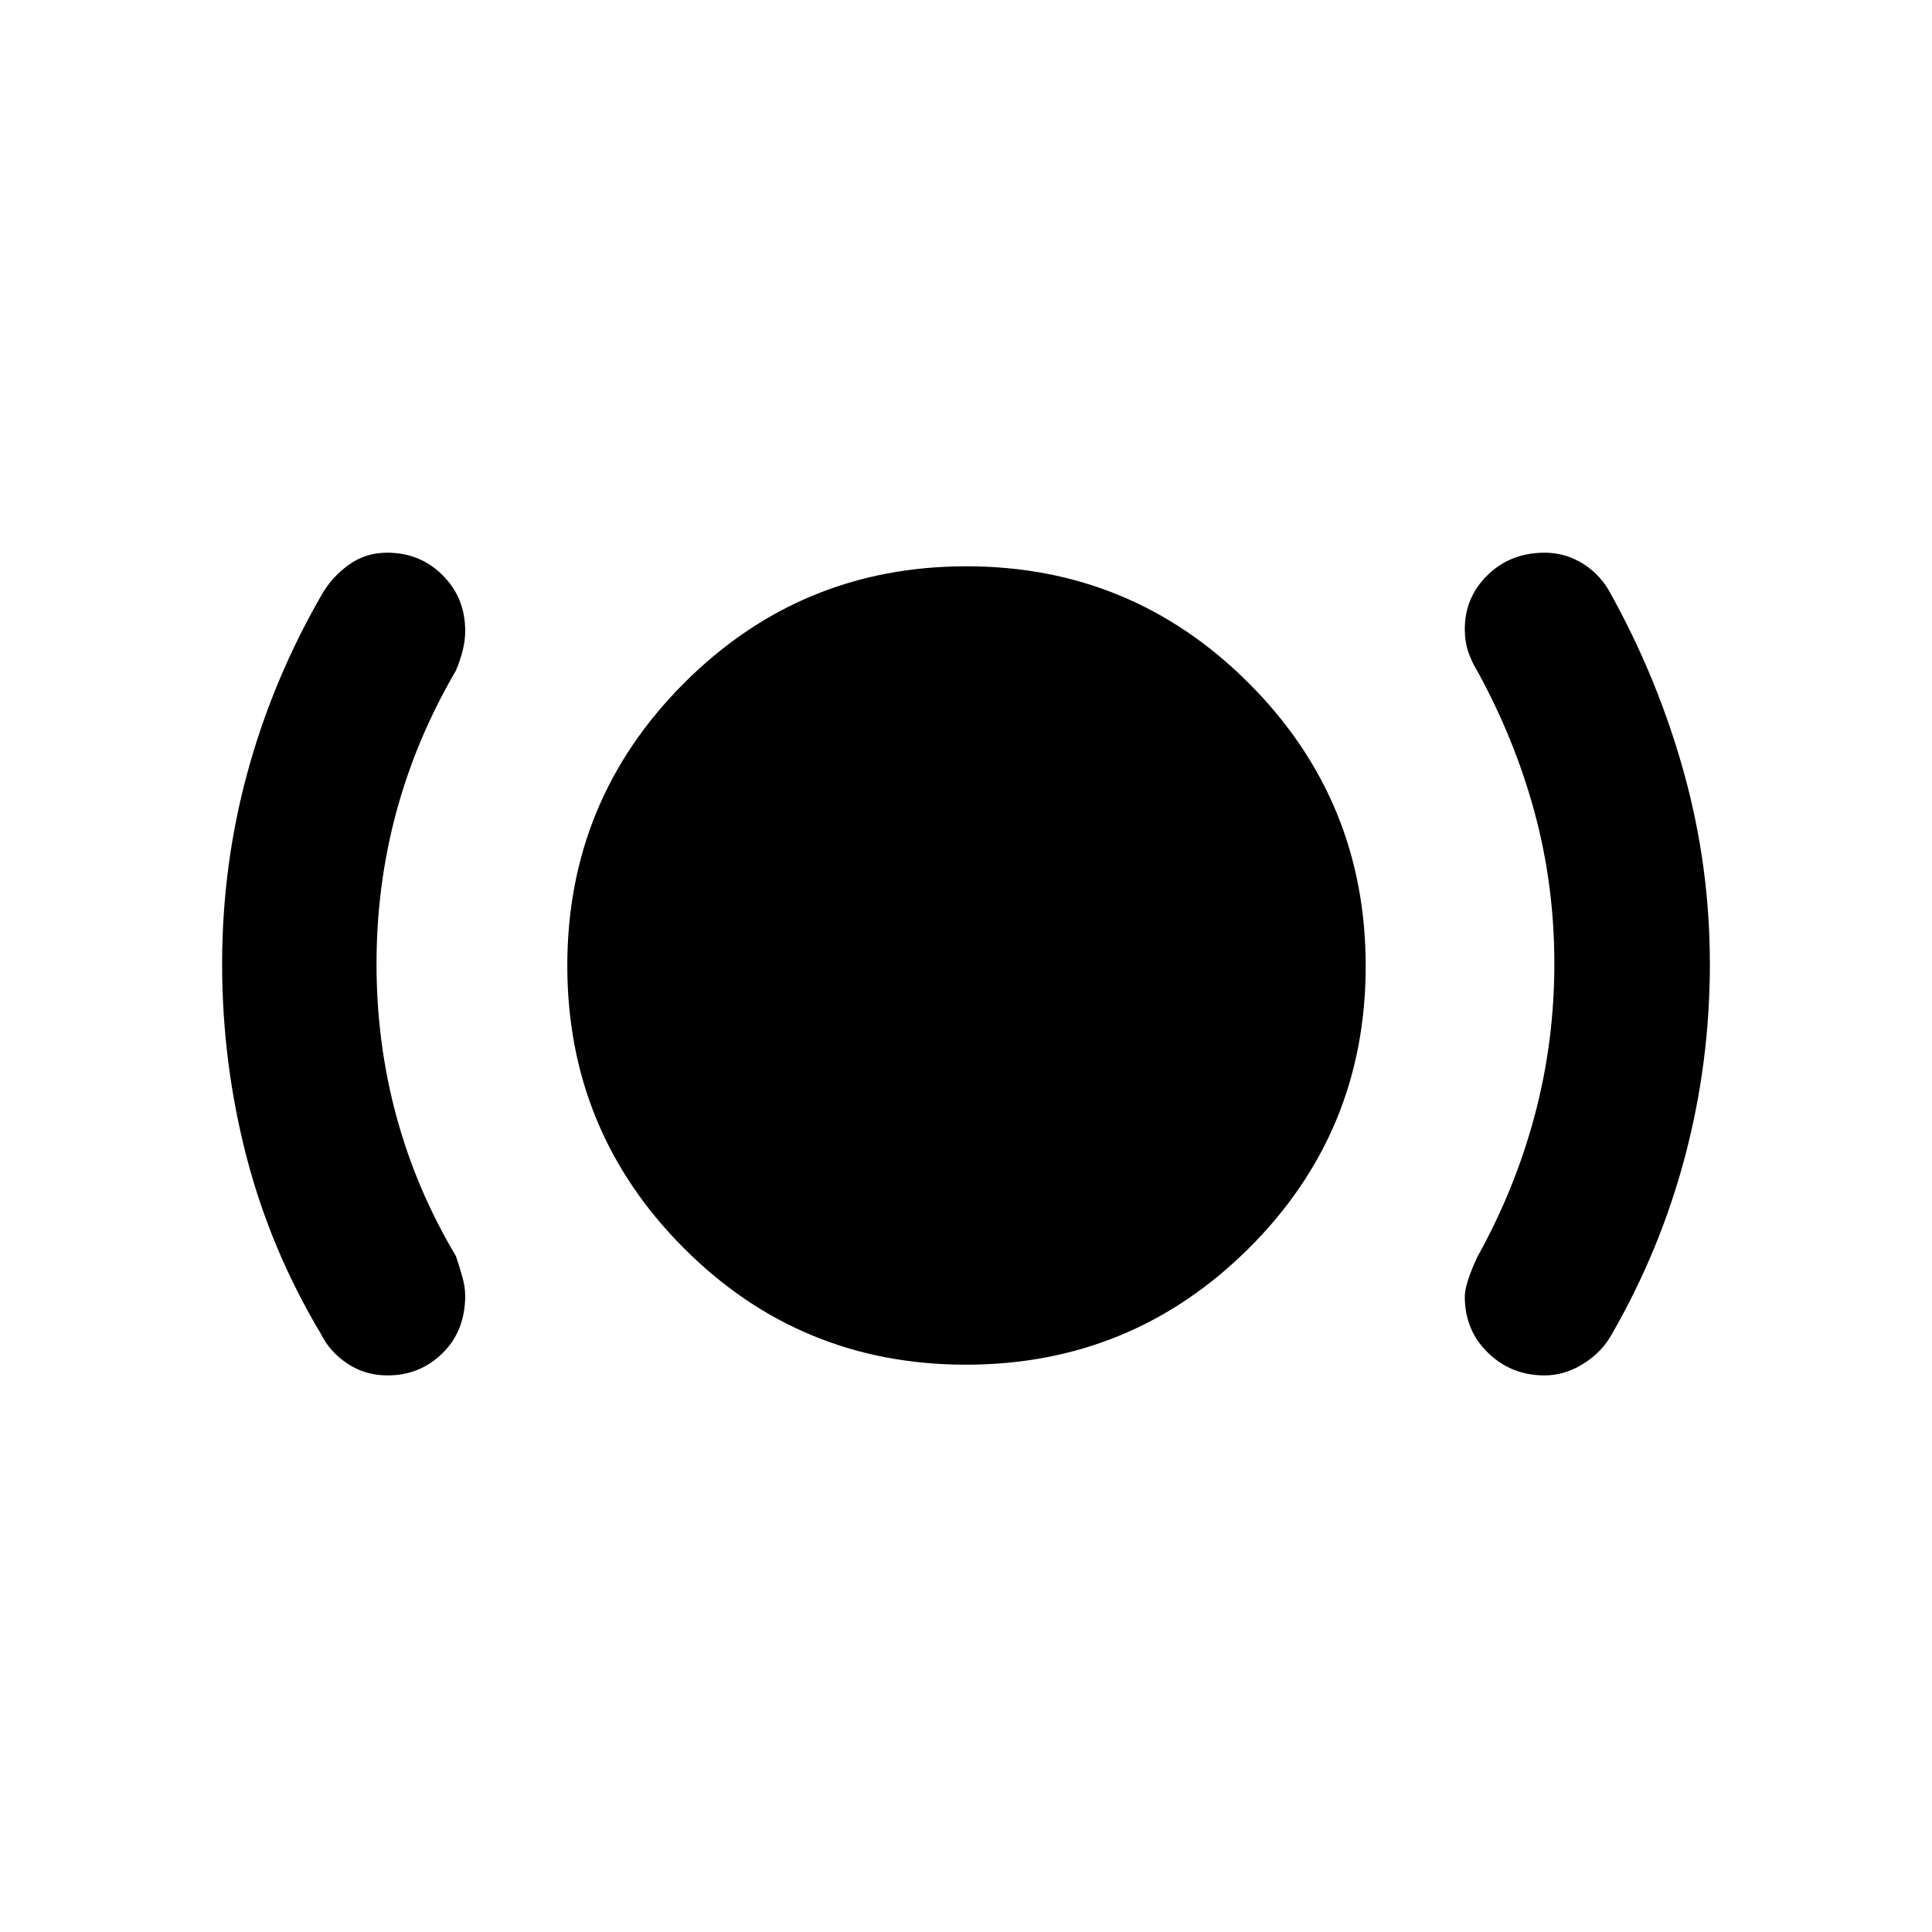 <svg xmlns="http://www.w3.org/2000/svg" height="48" viewBox="0 -960 960 960" width="48"><path d="M192.6-276.565q-11.14 0-19.897-5.82-8.758-5.821-13.052-14.479-25.217-42.067-37.25-88.688-12.032-46.622-12.032-95.466 0-48.844 12.532-94.948 12.533-46.103 36.75-88.17 4.979-8.908 13.448-15.071 8.47-6.163 19.258-6.163 16.393 0 27.594 11.207t11.201 27.613q0 4.951-1.282 9.941-1.283 4.989-3.348 9.87-19.772 33.838-29.603 70.278-9.832 36.439-9.832 75.484 0 39.044 9.832 75.468 9.831 36.424 29.603 69.615 1.783 5.182 3.207 10.341 1.423 5.159 1.423 9.318 0 17.518-11.233 28.594T192.6-276.565Zm287.354-5.326q-82.442 0-140.252-58.003-57.811-58.003-57.811-140.299 0-82.295 58.003-140.355 58.003-58.061 140.299-58.061 82.295 0 140.355 58.106 58.061 58.107 58.061 140.549 0 82.442-58.106 140.252-58.107 57.811-140.549 57.811Zm287.487 5.326q-16.441 0-28.017-11.201t-11.576-27.945q0-6.167 6.13-19.55 18.707-33.521 28.538-70.236 9.832-36.715 9.832-75.646 0-38.932-9.839-75.247t-28.531-70.349q-2.848-4.631-4.489-9.582-1.641-4.952-1.641-11.015 0-15.884 11.37-26.959t28.391-11.075q10.365 0 19.281 5.663 8.915 5.663 13.959 15.659 23.152 41.938 35.967 88.248 12.815 46.31 12.815 94.821 0 48.86-12.315 95.496-12.315 46.635-36.467 88.531-4.713 8.661-13.983 14.524-9.27 5.863-19.425 5.863Z"/></svg>